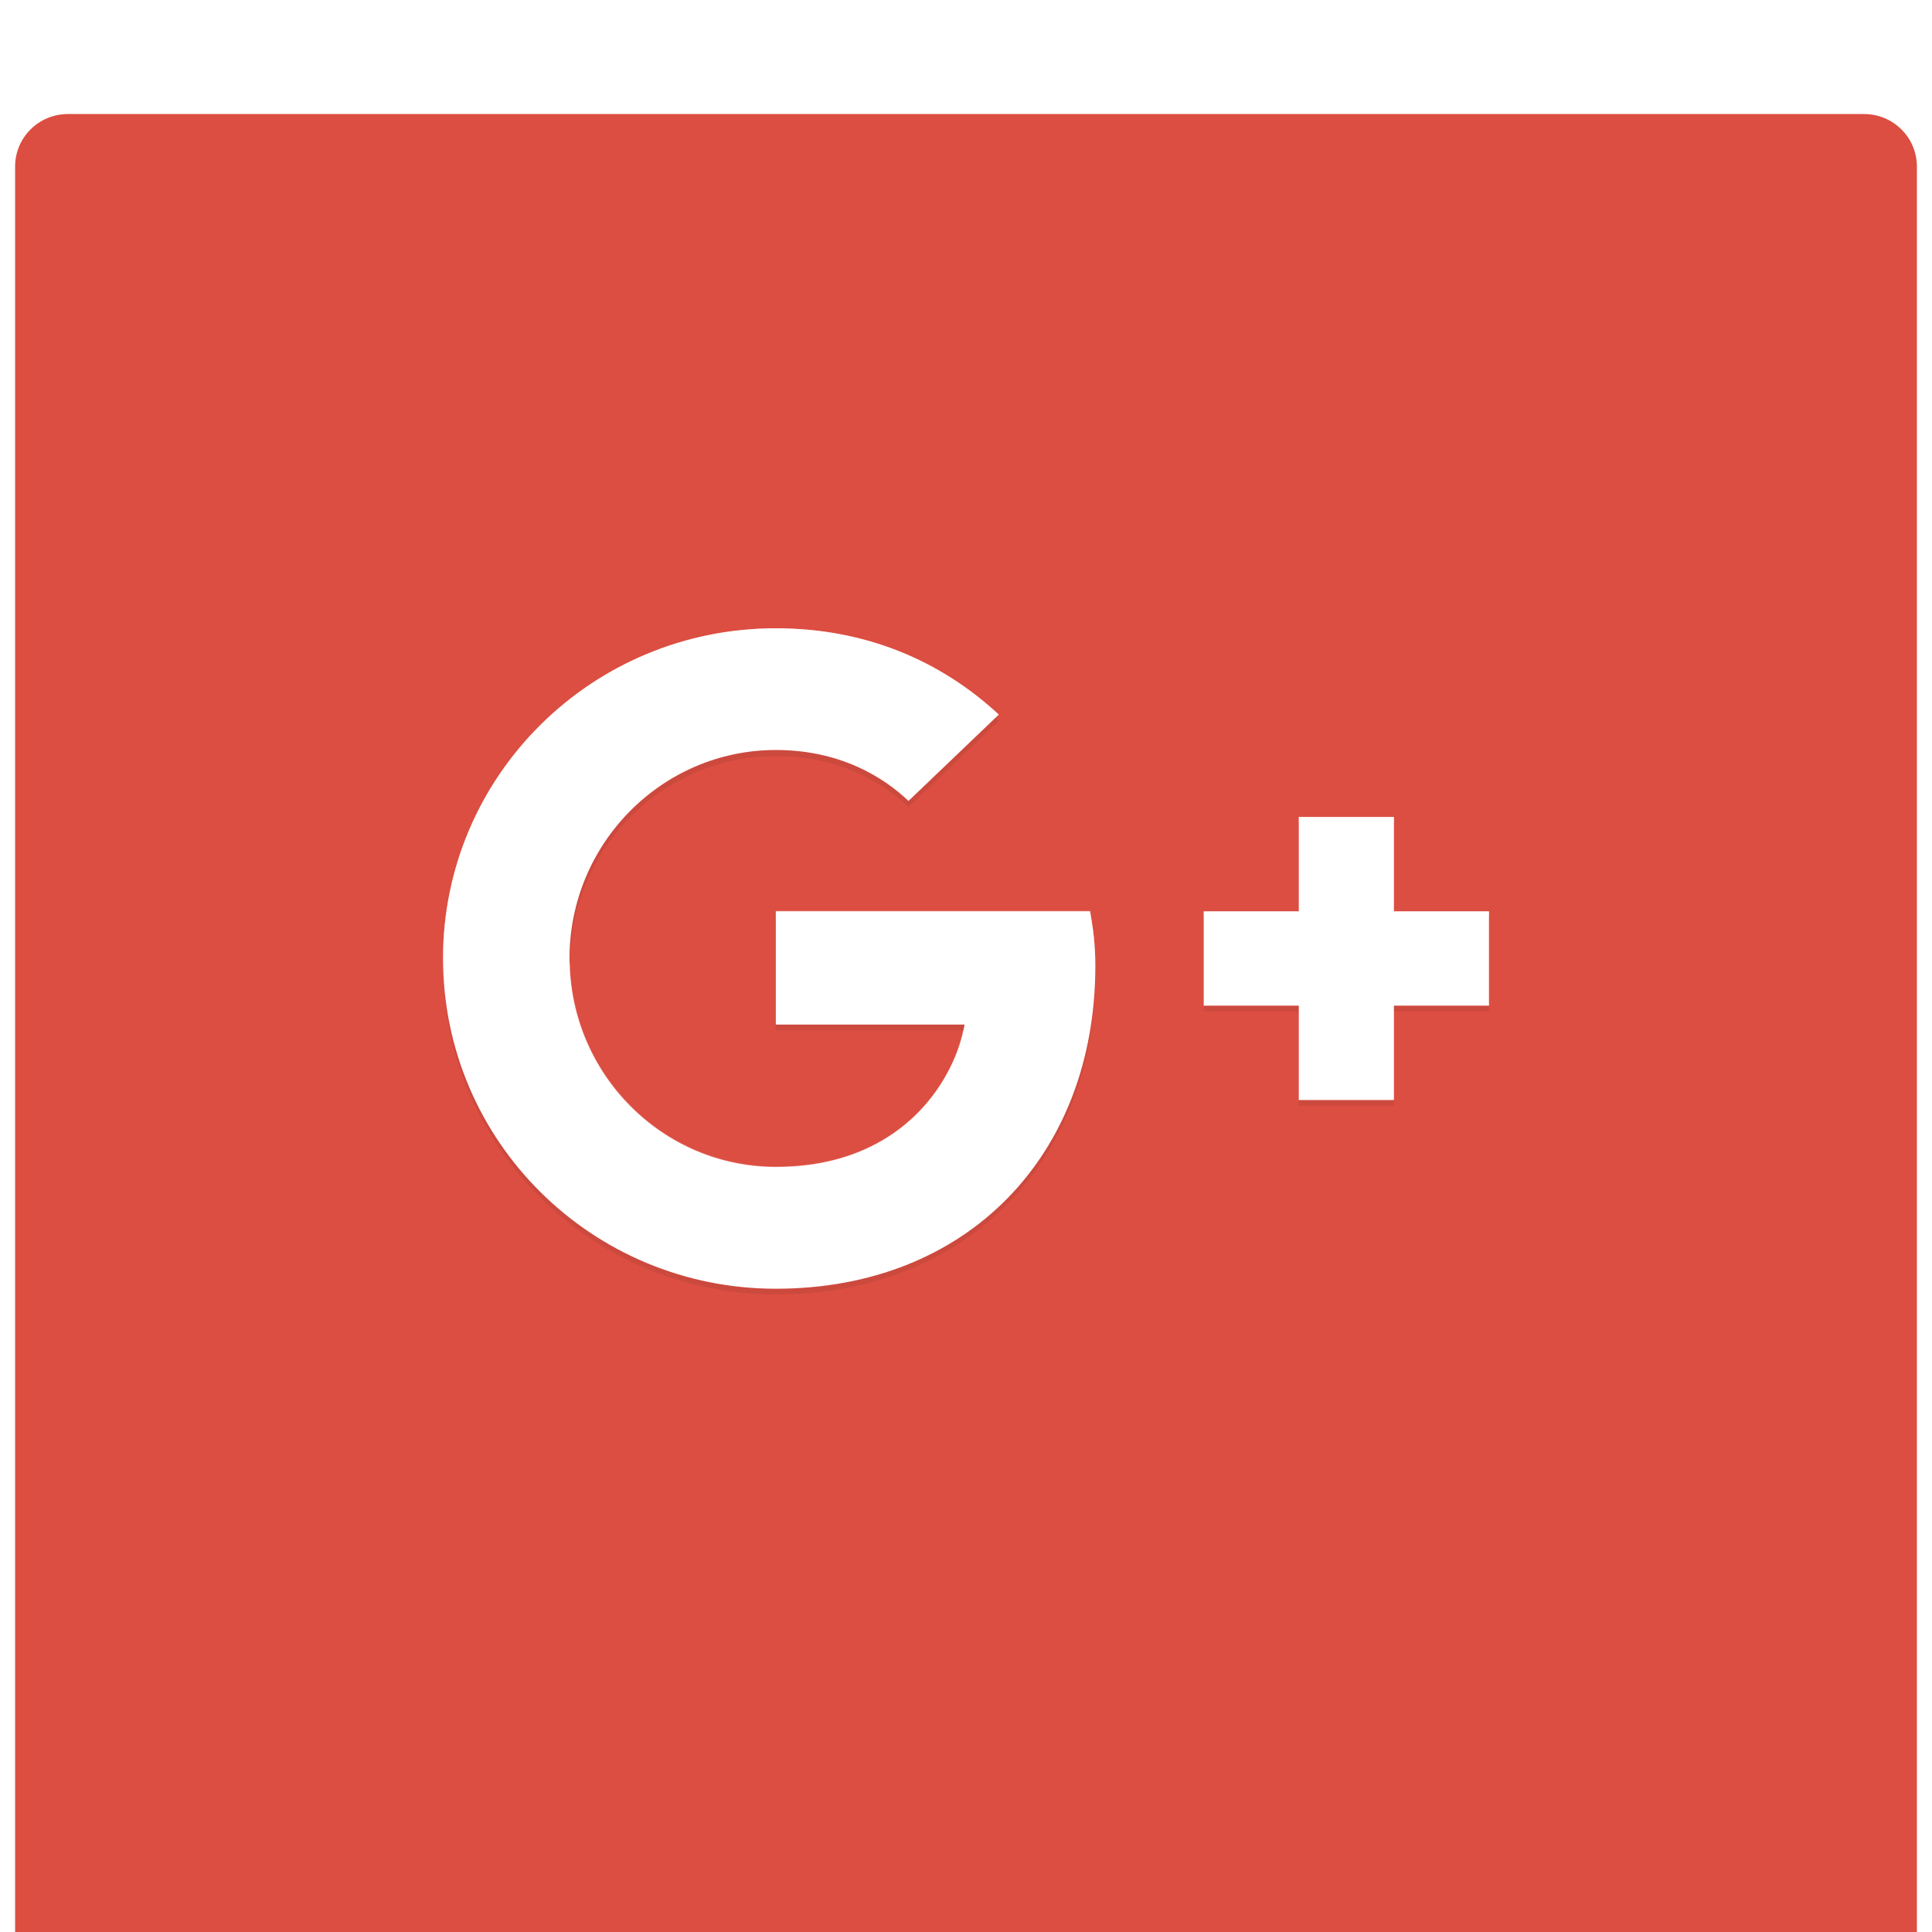 <svg width="39" height="39" viewBox="0 0 39 39" fill="none" xmlns="http://www.w3.org/2000/svg">
<g clip-path="url(#clip0)">
<g filter="url(#filter0_dd)">
<path d="M37.629 0.302H1.371C0.782 0.302 0.305 0.776 0.305 1.361V37.337C0.305 37.922 0.782 38.395 1.371 38.395H37.629C38.218 38.395 38.695 37.922 38.695 37.337V1.361C38.695 0.776 38.218 0.302 37.629 0.302Z" fill="#DC4E41"/>
</g>
<path d="M15.661 18.397V20.682H19.471C19.318 21.663 18.32 23.558 15.661 23.558C13.367 23.558 11.496 21.673 11.496 19.349C11.496 17.025 13.367 15.14 15.661 15.14C16.966 15.14 17.84 15.692 18.339 16.168L20.162 14.425C18.991 13.34 17.475 12.683 15.661 12.683C11.947 12.683 8.943 15.663 8.943 19.349C8.943 23.034 11.947 26.015 15.661 26.015C19.538 26.015 22.111 23.311 22.111 19.501C22.111 19.063 22.063 18.73 22.005 18.397H15.661Z" fill="white"/>
<path opacity="0.4" d="M15.661 18.511H22.005C22.072 18.825 22.111 19.158 22.111 19.558V19.492C22.111 19.054 22.063 18.72 22.005 18.387H15.661V18.511ZM15.661 12.797C17.437 12.797 18.934 13.435 20.085 14.482L20.153 14.416C18.991 13.34 17.475 12.683 15.661 12.683C11.947 12.683 8.943 15.663 8.943 19.349V19.406C8.981 15.759 11.976 12.797 15.661 12.797ZM15.661 23.672C18.32 23.672 19.318 21.787 19.471 20.796H19.442C19.231 21.806 18.224 23.549 15.661 23.549C13.386 23.549 11.534 21.692 11.505 19.406C11.505 19.425 11.496 19.444 11.496 19.463C11.496 21.787 13.367 23.672 15.661 23.672Z" fill="white"/>
<path opacity="0.1" d="M15.661 15.14C13.367 15.14 11.496 17.025 11.496 19.349C11.496 19.368 11.505 19.387 11.505 19.406C11.534 17.111 13.386 15.263 15.661 15.263C16.966 15.263 17.84 15.816 18.339 16.292L20.162 14.549C20.143 14.53 20.114 14.511 20.095 14.492L18.339 16.178C17.84 15.701 16.966 15.14 15.661 15.14ZM15.661 20.682V20.797H19.442C19.452 20.758 19.462 20.711 19.471 20.682H15.661Z" fill="#3E2723"/>
<path opacity="0.1" d="M15.661 26.015C11.976 26.015 8.981 23.063 8.943 19.406V19.463C8.943 23.149 11.947 26.129 15.661 26.129C19.538 26.129 22.111 23.425 22.111 19.616V19.558C22.082 23.339 19.519 26.015 15.661 26.015Z" fill="#3E2723"/>
<path d="M30.057 18.397H28.138V16.492H26.218V18.397H24.299V20.301H26.218V22.206H28.138V20.301H30.057" fill="white"/>
<path opacity="0.4" d="M28.138 18.397H30.057V18.511H28.138V18.397ZM26.218 16.492H28.138V16.606H26.218V16.492ZM24.299 18.397H26.218V18.511H24.299V18.397Z" fill="white"/>
<path opacity="0.1" d="M24.299 20.301H26.218V20.415H24.299V20.301ZM28.138 20.301H30.057V20.415H28.138V20.301ZM26.218 22.206H28.138V22.32H26.218V22.206Z" fill="#3E2723"/>
</g>
<defs>
<filter id="filter0_dd" x="-1.695" y="-1.698" width="42.391" height="44.093" filterUnits="userSpaceOnUse" color-interpolation-filters="sRGB">
<feFlood flood-opacity="0" result="BackgroundImageFix"/>
<feColorMatrix in="SourceAlpha" type="matrix" values="0 0 0 0 0 0 0 0 0 0 0 0 0 0 0 0 0 0 127 0"/>
<feOffset dy="2"/>
<feGaussianBlur stdDeviation="1"/>
<feColorMatrix type="matrix" values="0 0 0 0 0 0 0 0 0 0 0 0 0 0 0 0 0 0 0.168 0"/>
<feBlend mode="normal" in2="BackgroundImageFix" result="effect1_dropShadow"/>
<feColorMatrix in="SourceAlpha" type="matrix" values="0 0 0 0 0 0 0 0 0 0 0 0 0 0 0 0 0 0 127 0"/>
<feOffset/>
<feGaussianBlur stdDeviation="1"/>
<feColorMatrix type="matrix" values="0 0 0 0 0 0 0 0 0 0 0 0 0 0 0 0 0 0 0.084 0"/>
<feBlend mode="normal" in2="effect1_dropShadow" result="effect2_dropShadow"/>
<feBlend mode="normal" in="SourceGraphic" in2="effect2_dropShadow" result="shape"/>
</filter>
<clipPath id="clip0">
<rect width="39" height="39" fill="white"/>
</clipPath>
</defs>
</svg>
